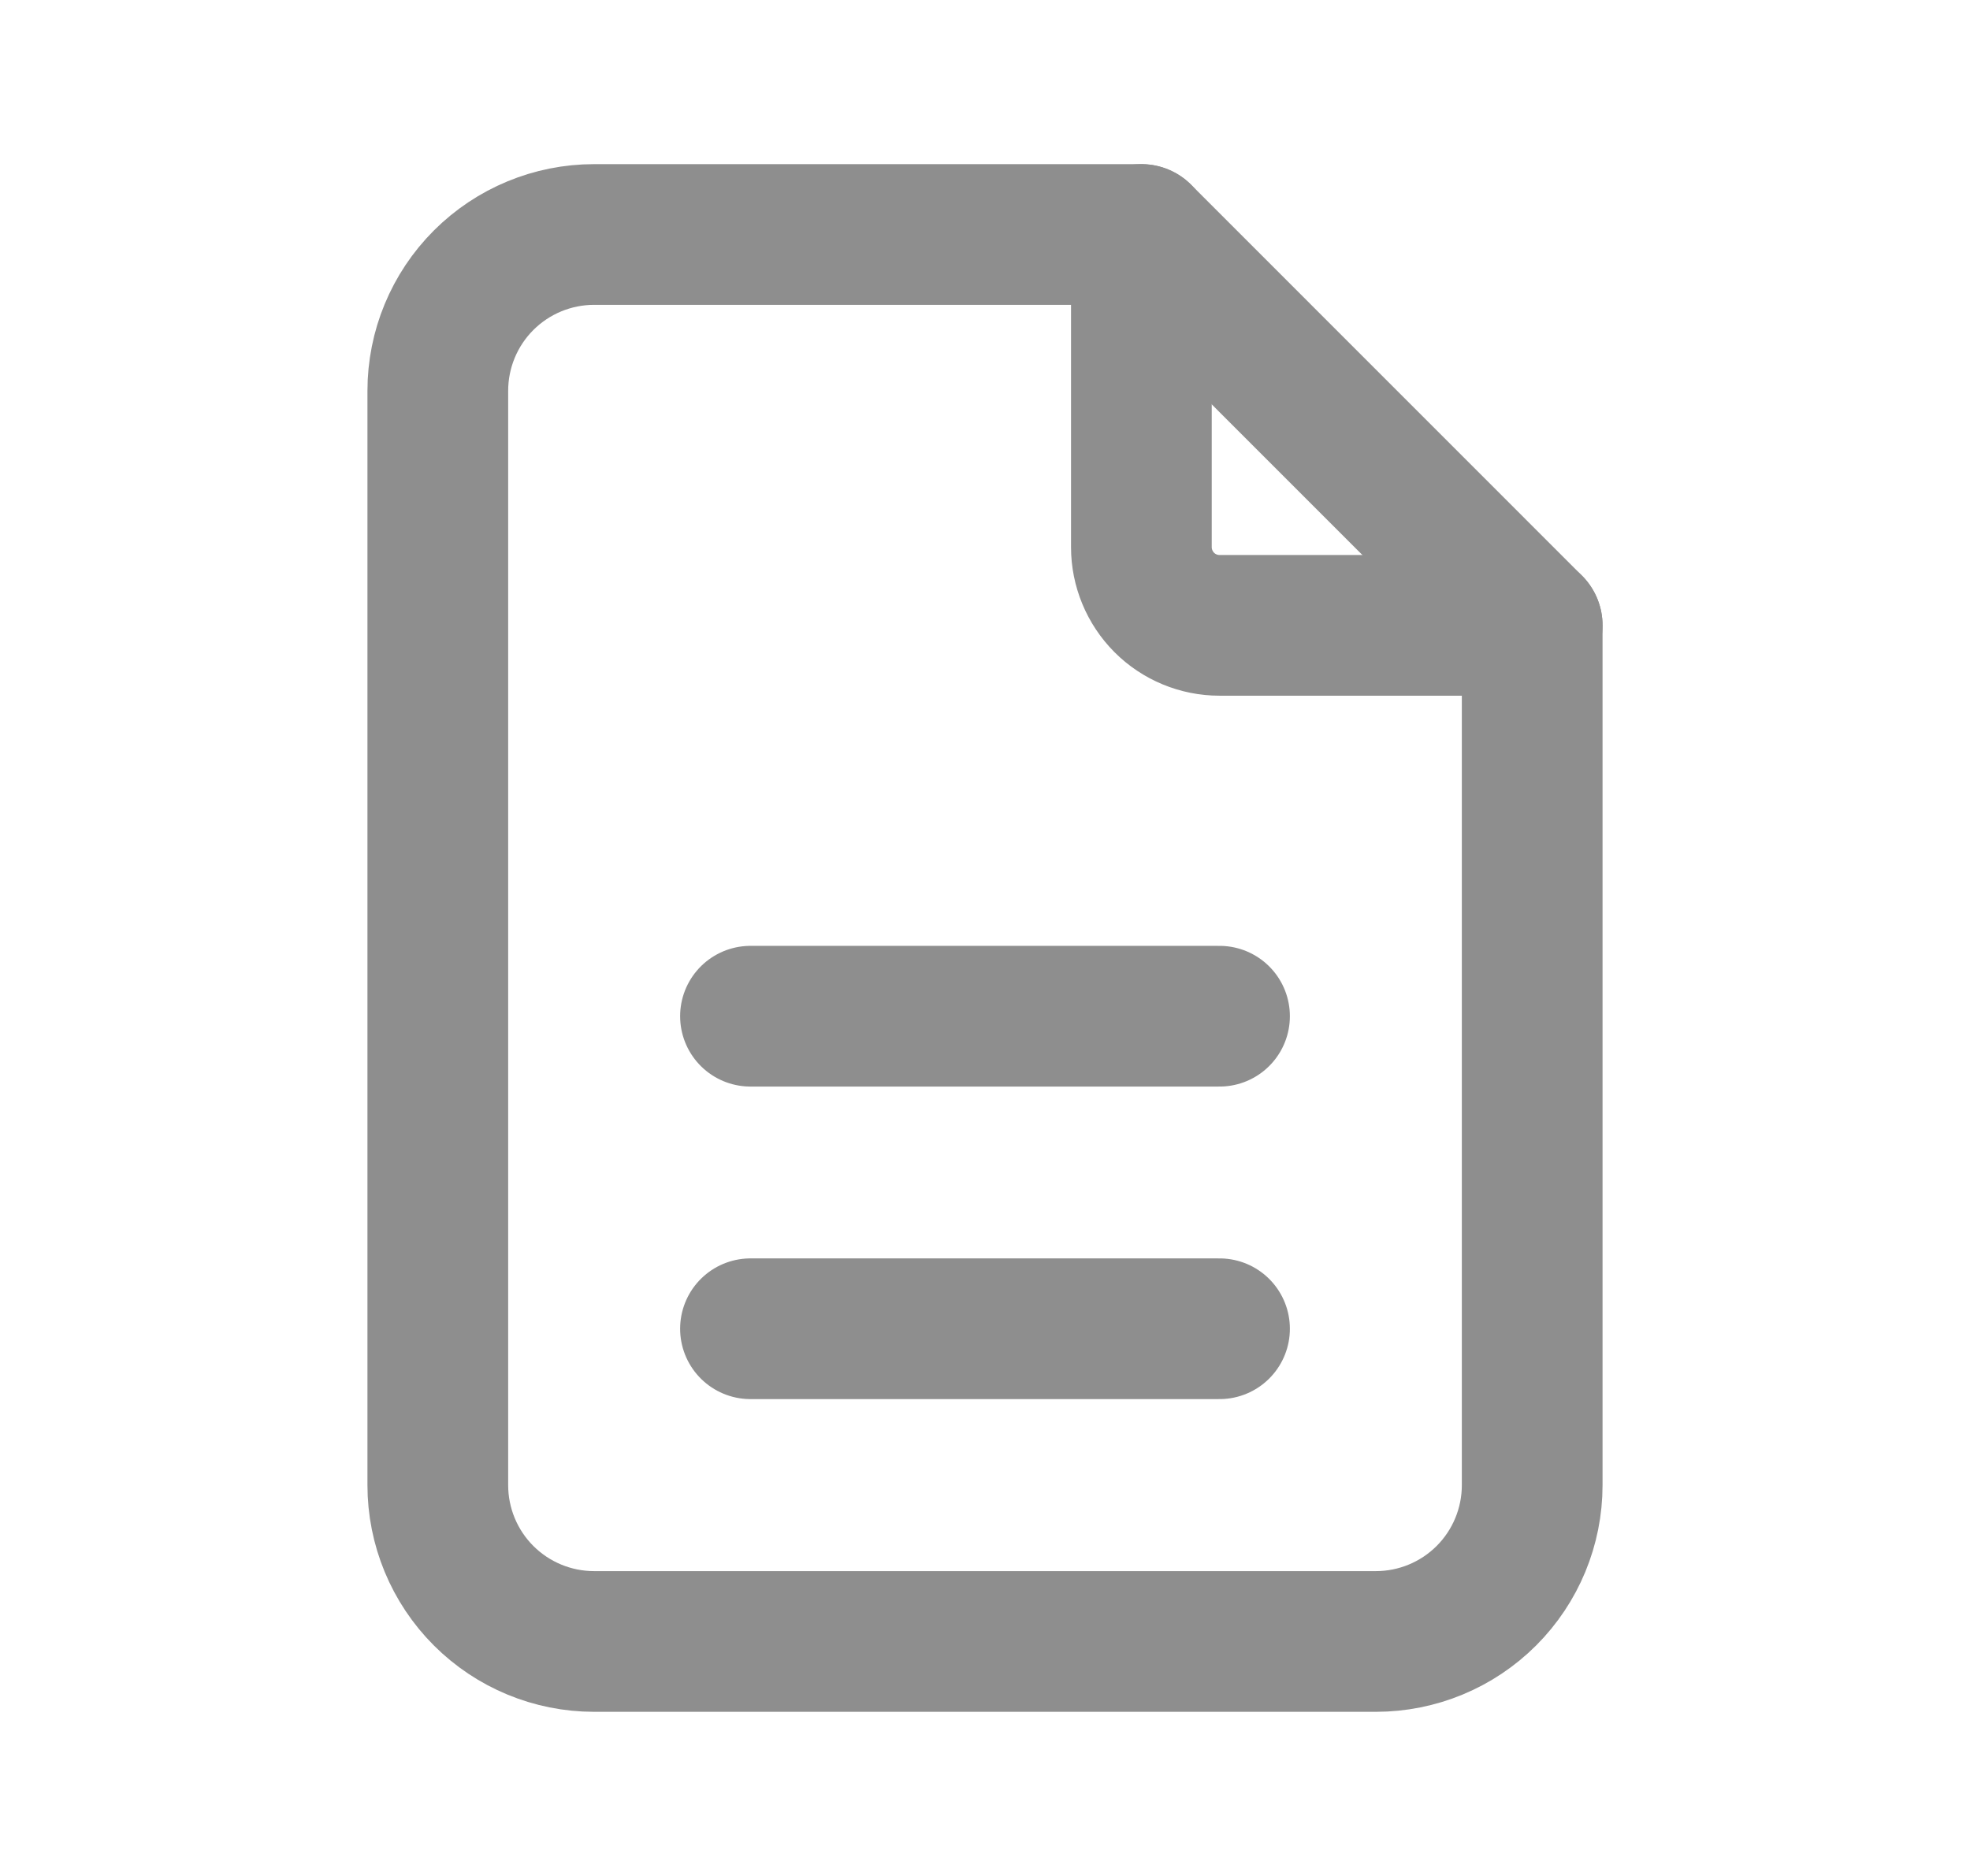 <svg width="21" height="20" viewBox="0 0 21 20" fill="none" xmlns="http://www.w3.org/2000/svg">
<g clip-path="url(#clip0_573_1632)">
<path d="M12.167 2.5V5.833C12.167 6.054 12.255 6.266 12.411 6.423C12.567 6.579 12.779 6.667 13 6.667H16.333" stroke="#8E8E8E" stroke-width="1.5" stroke-linecap="round" stroke-linejoin="round"/>
<path d="M14.667 17.5H6.333C5.891 17.5 5.467 17.324 5.155 17.012C4.842 16.699 4.667 16.275 4.667 15.833V4.167C4.667 3.725 4.842 3.301 5.155 2.988C5.467 2.676 5.891 2.5 6.333 2.5H12.167L16.333 6.667V15.833C16.333 16.275 16.158 16.699 15.845 17.012C15.533 17.324 15.109 17.5 14.667 17.5Z" stroke="#8E8E8E" stroke-width="1.5" stroke-linecap="round" stroke-linejoin="round"/>
<path d="M8 14.166H13" stroke="#8E8E8E" stroke-width="1.5" stroke-linecap="round" stroke-linejoin="round"/>
<path d="M8 10.834H13" stroke="#8E8E8E" stroke-width="1.5" stroke-linecap="round" stroke-linejoin="round"/>
</g>
<defs>
<clipPath id="clip0_573_1632">
<rect width="20" height="20" fill="white" transform="translate(0.5)"/>
</clipPath>
</defs>
</svg>
